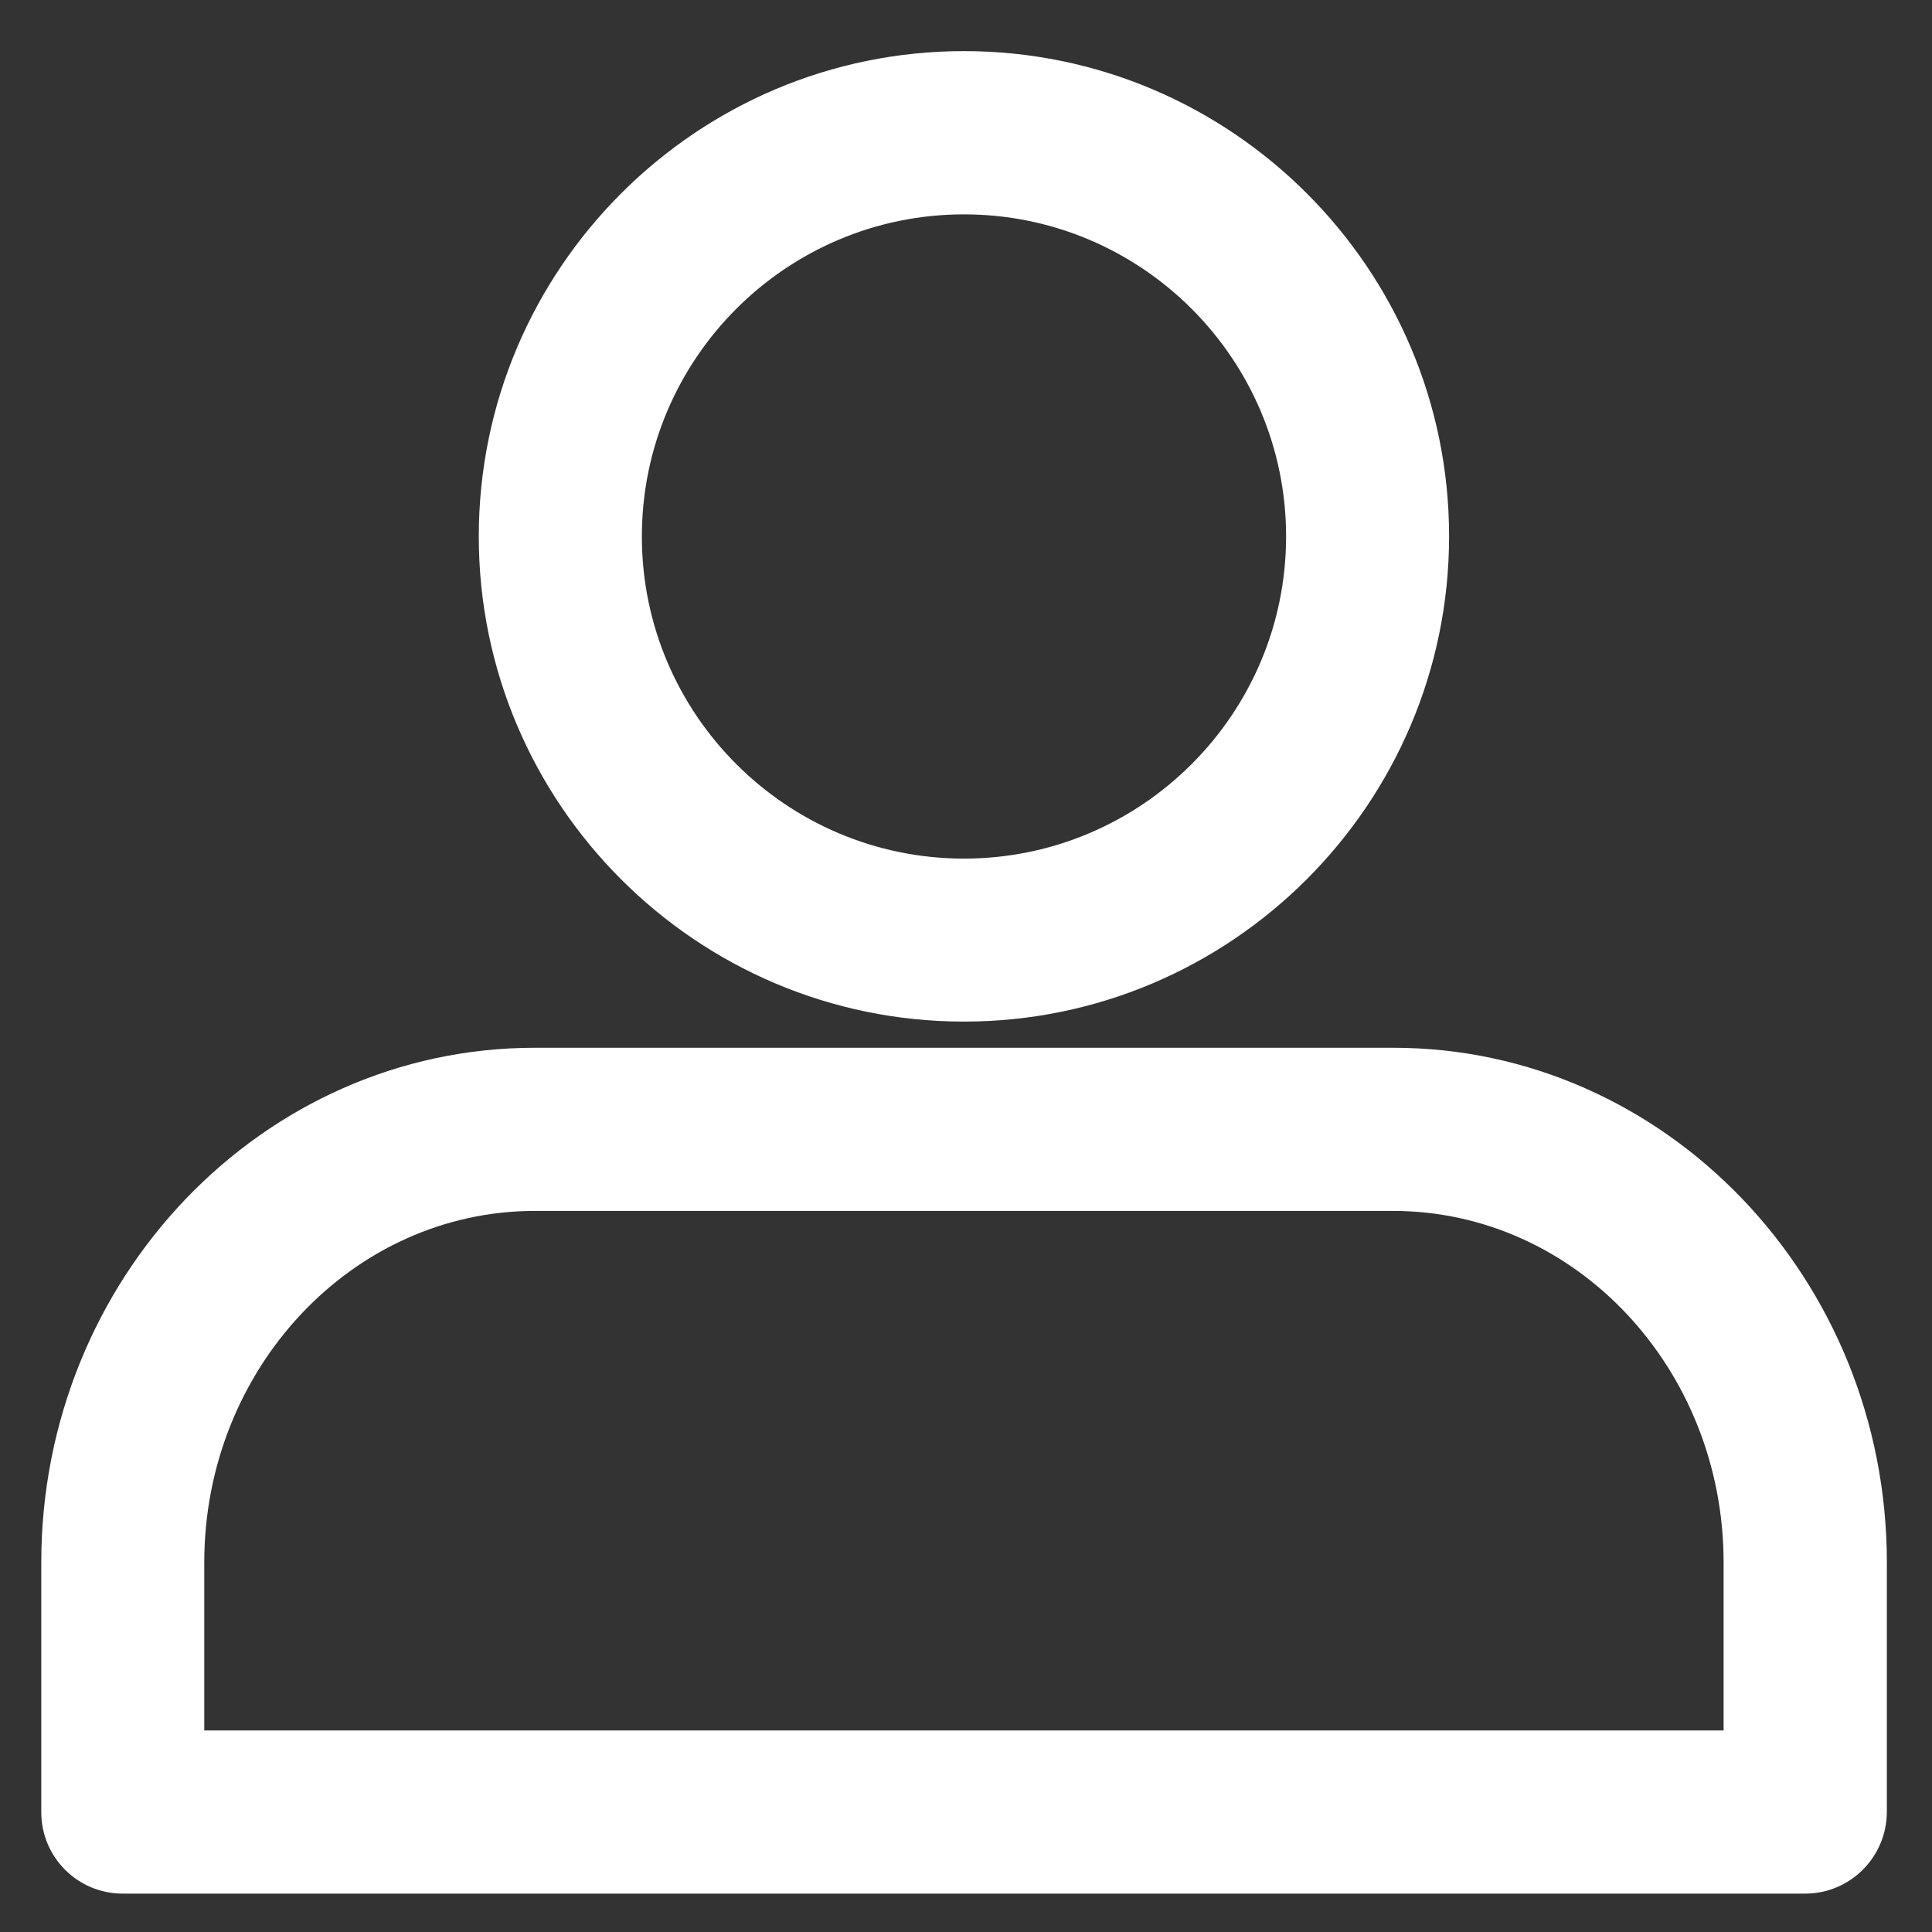 <svg width="22" height="22" viewBox="0 0 22 22" fill="none" xmlns="http://www.w3.org/2000/svg">
<rect x="0" y="0" width="22" height="22" fill="#333333" stroke="none"/>
<path d="M10.977 11.633C7.93 11.633 5.452 9.153 5.452 6.109C5.452 3.064 7.93 0.582 10.977 0.582C14.023 0.582 16.501 3.062 16.501 6.106C16.501 9.151 14.023 11.633 10.977 11.633ZM10.977 2.441C8.954 2.441 7.309 4.086 7.309 6.109C7.309 8.131 8.954 9.777 10.977 9.777C12.999 9.777 14.645 8.131 14.645 6.109C14.645 4.086 12.999 2.441 10.977 2.441ZM20.555 21.563H1.398C0.884 21.563 0.47 21.148 0.47 20.635V17.792C0.47 14.56 2.991 11.931 6.09 11.931H15.866C18.964 11.931 21.486 14.56 21.486 17.792V20.633C21.484 21.146 21.069 21.563 20.555 21.563ZM2.326 19.705H19.627V17.792C19.627 15.584 17.94 13.789 15.863 13.789H6.09C4.016 13.789 2.326 15.584 2.326 17.792V19.705Z" fill="white"/>
</svg>
